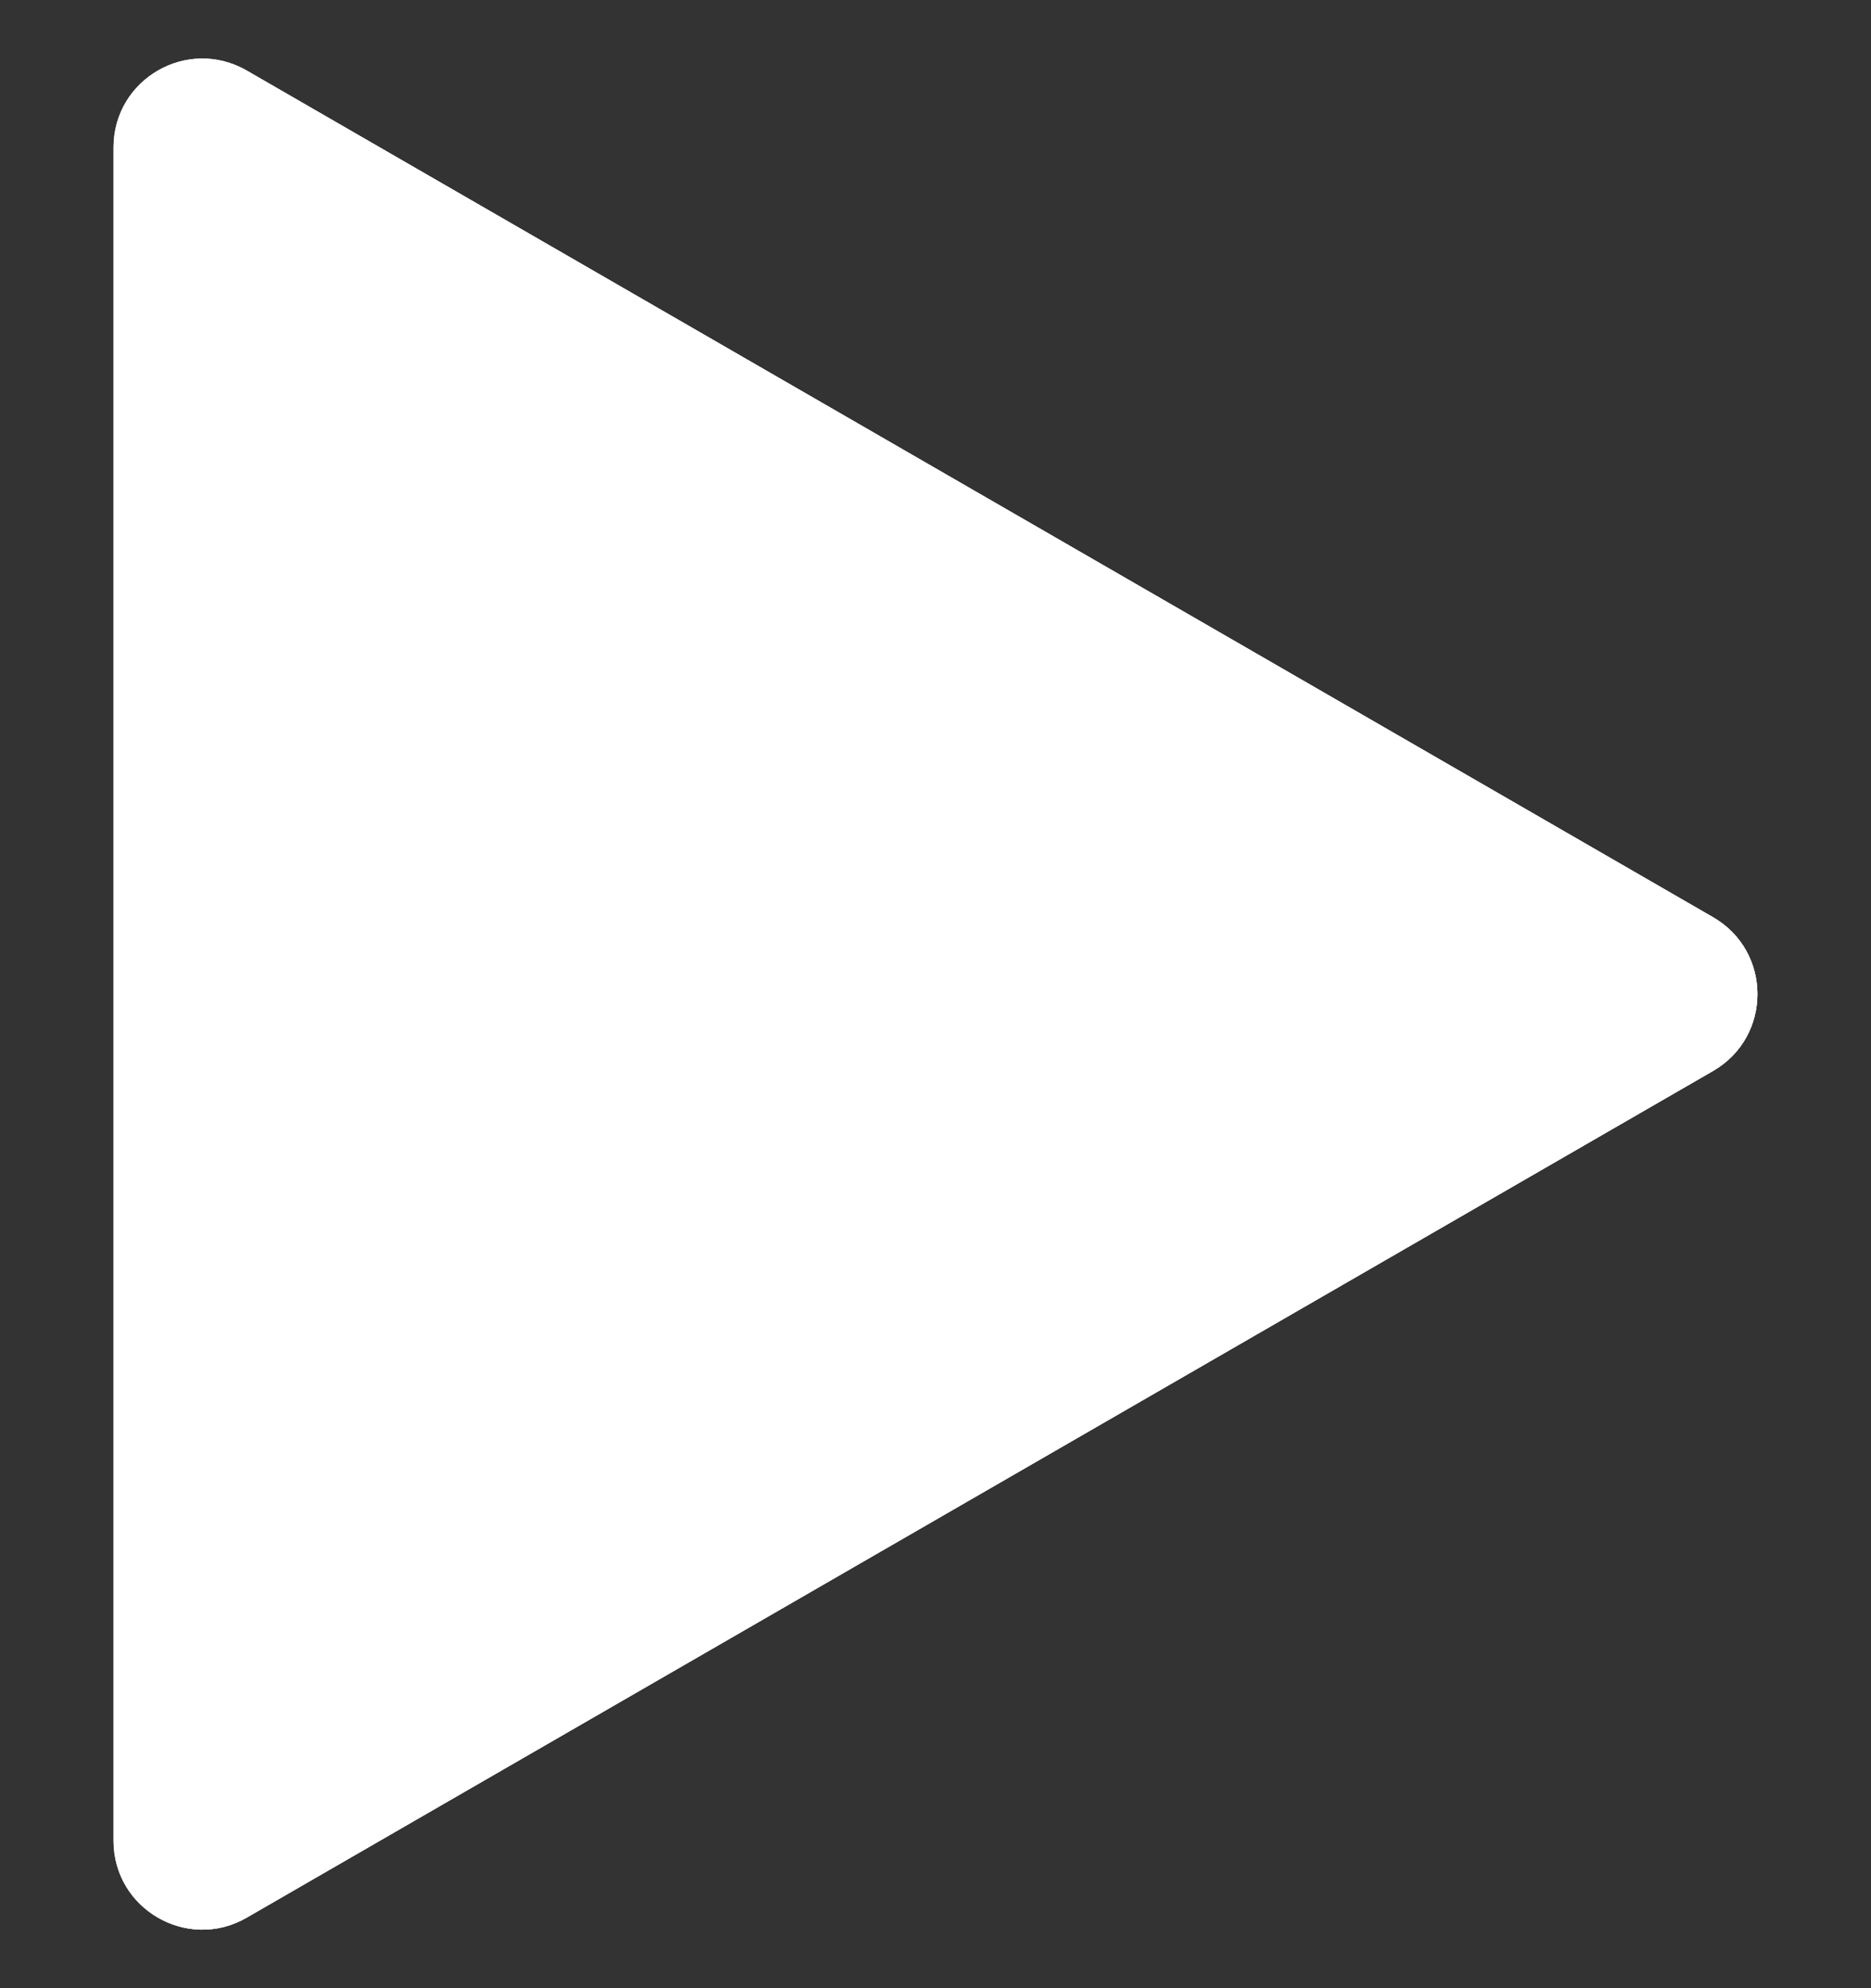 <svg width="16" height="17" viewBox="0 0 16 17" fill="none" xmlns="http://www.w3.org/2000/svg"><rect x="0" y="0" width="16" height="17" fill="#333333" stroke="none"/><path d="M2.109 0.603L14.649 7.843C15.155 8.135 15.155 8.865 14.649 9.157L2.109 16.397C1.603 16.689 0.971 16.324 0.971 15.74V1.26C0.971 0.676 1.603 0.311 2.109 0.603Z" fill="white" /><path d="M14.65 7.843L2.109 0.603C2.033 0.559 1.955 0.535 1.877 0.519L14.001 7.519C14.506 7.81 14.506 8.54 14.001 8.832L1.46 16.073C1.346 16.138 1.227 16.166 1.11 16.17C1.323 16.475 1.746 16.606 2.109 16.397L14.65 9.157C15.155 8.865 15.155 8.135 14.65 7.843Z" fill="white" /><path d="M2.109 0.603L14.649 7.843C15.155 8.135 15.155 8.865 14.649 9.157L2.109 16.397C1.603 16.689 0.971 16.324 0.971 15.74V1.26C0.971 0.676 1.603 0.311 2.109 0.603Z" fill="white" />
</svg>